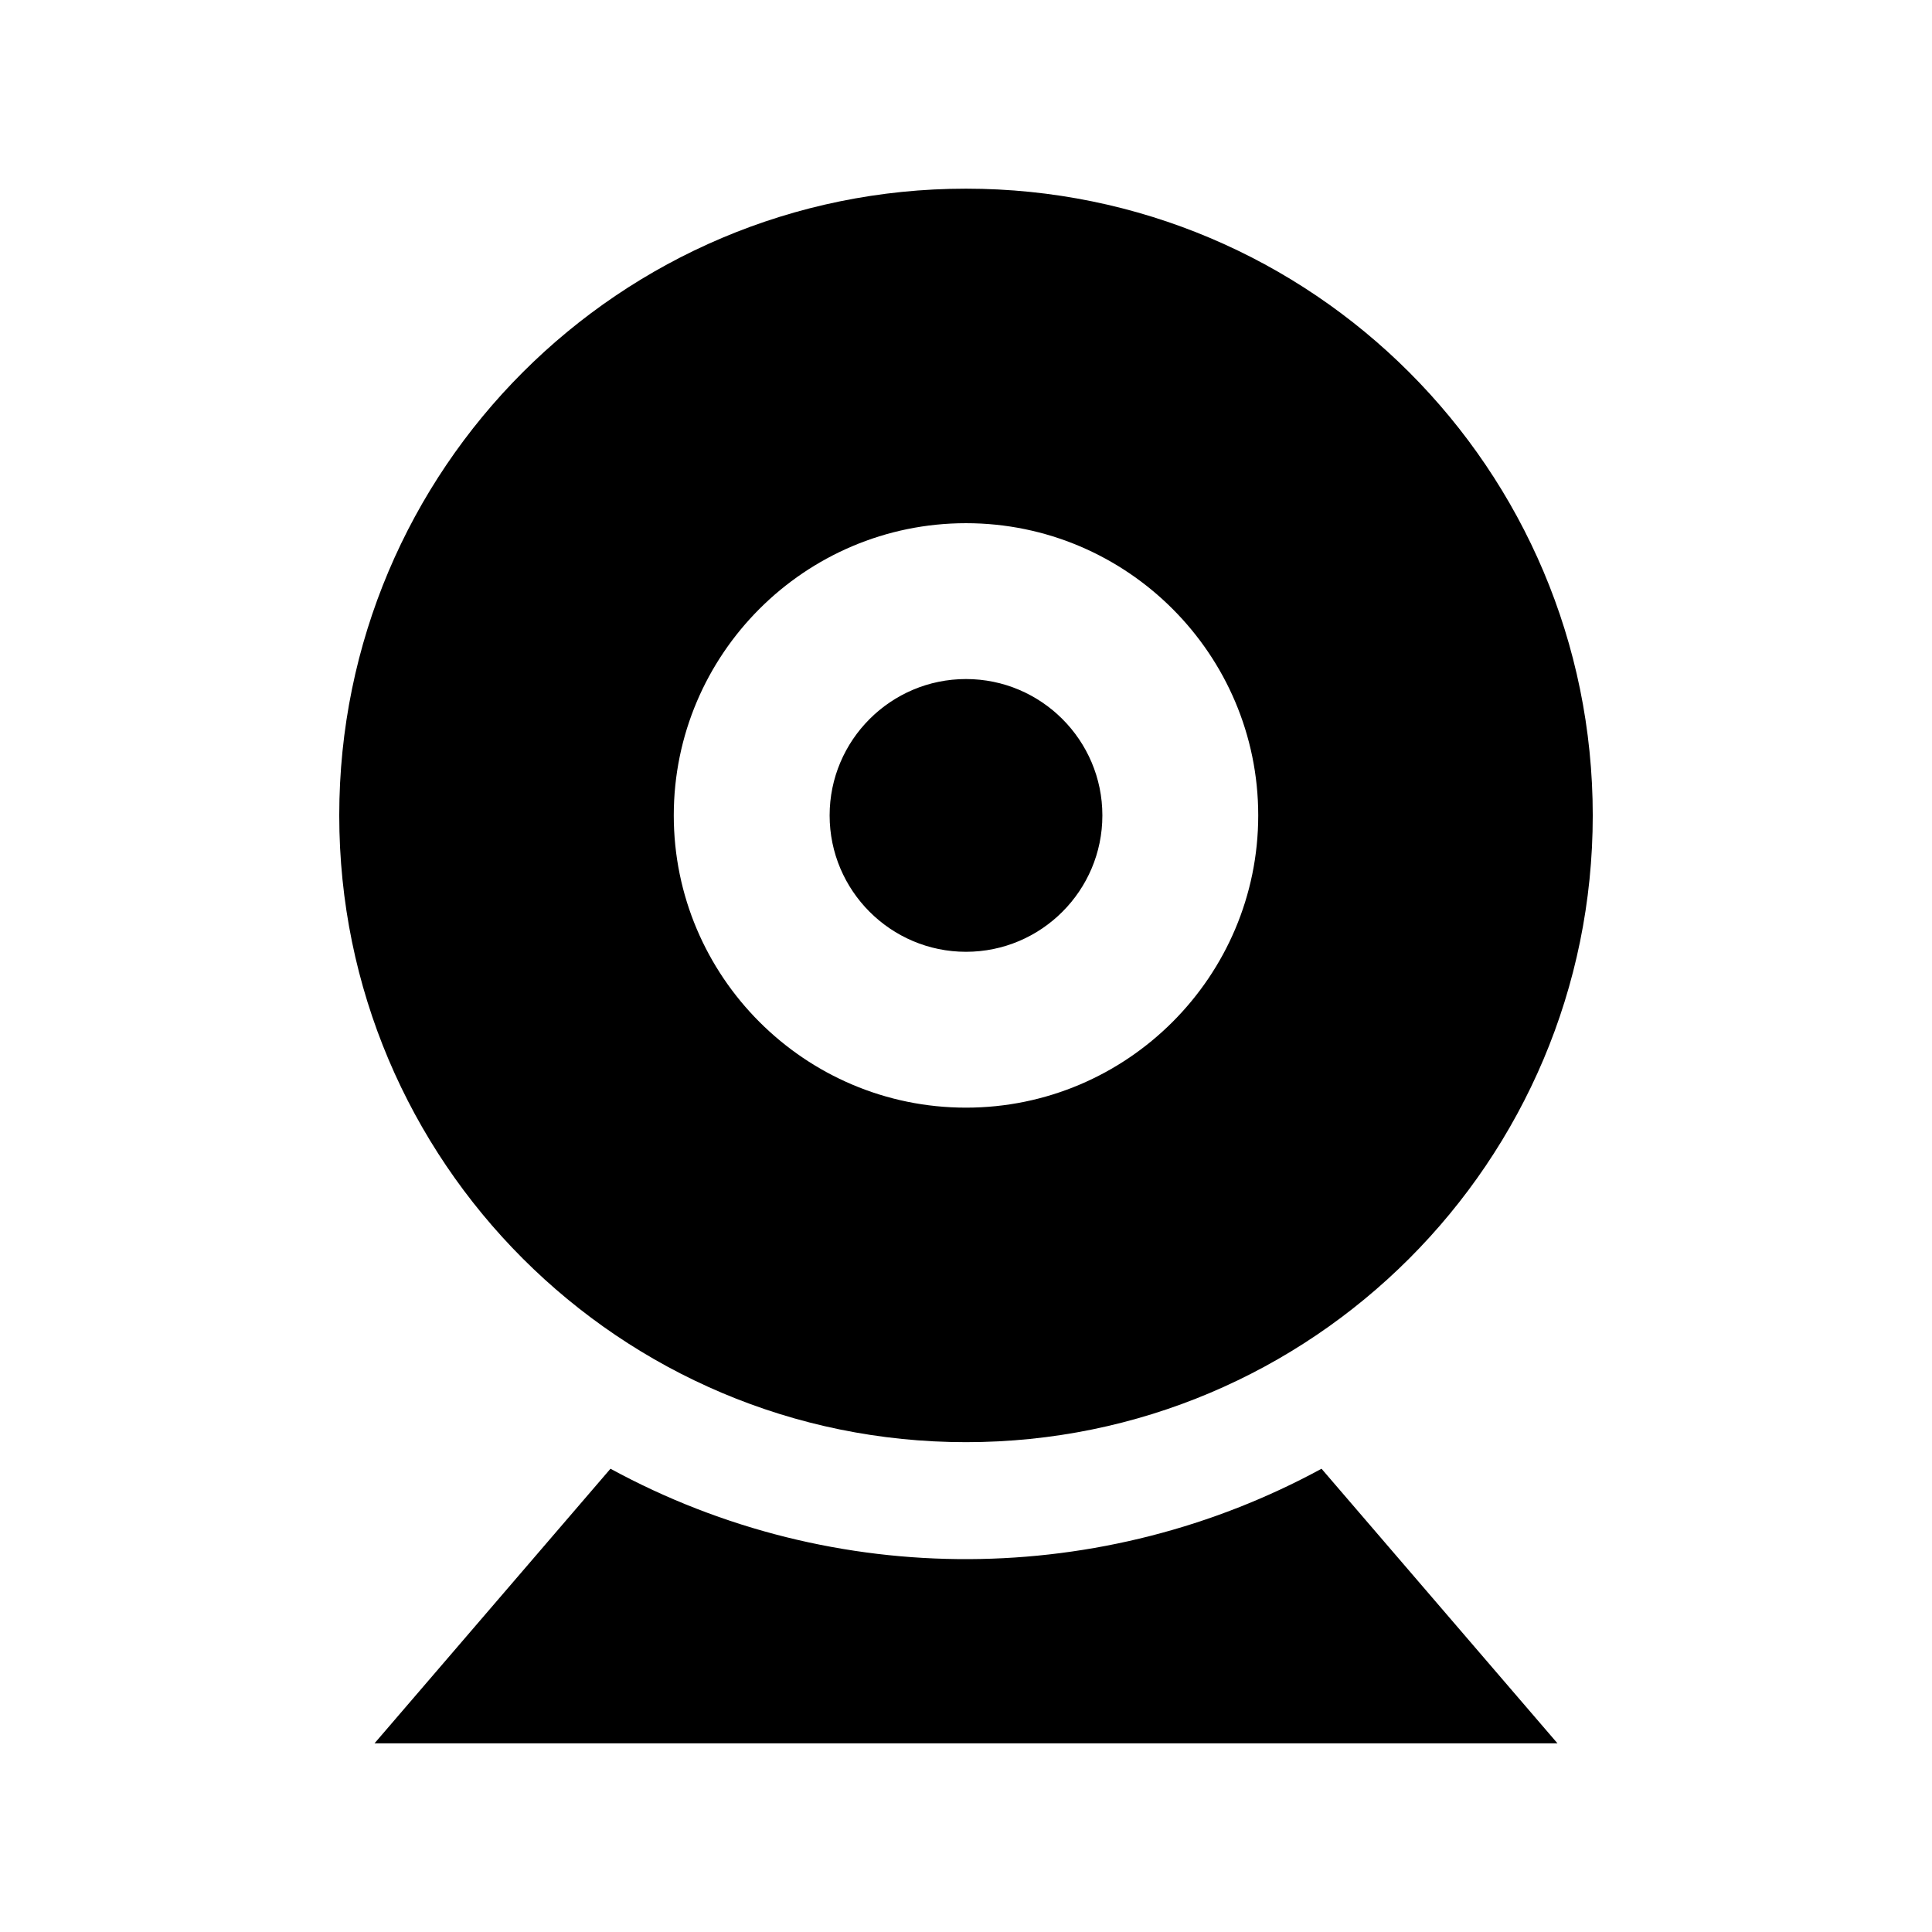 <?xml version="1.0" encoding="utf-8"?>

<!-- The icon can be used freely in both personal and commercial projects with no attribution required, but always appreciated. 
You may NOT sub-license, resell, rent, redistribute or otherwise transfer the icon without express written permission from iconmonstr.com -->

<!DOCTYPE svg PUBLIC "-//W3C//DTD SVG 1.1//EN" "http://www.w3.org/Graphics/SVG/1.1/DTD/svg11.dtd">
<svg version="1.1" xmlns="http://www.w3.org/2000/svg" xmlns:xlink="http://www.w3.org/1999/xlink" x="0px" y="0px"
	 width="512px" height="512px" viewBox="0 0 512 512" enable-background="new 0 0 512 512" xml:space="preserve">
<path id="webcam-icon" d="M350.218,389.229L412.746,462H99.254l62.528-72.771C221.56,421.764,292.624,420.575,350.218,389.229z
	 M422.095,216.094c0,91.732-74.362,166.095-166.094,166.095c-91.732,0-166.096-74.363-166.096-166.095
	C89.905,124.363,164.269,50,256.001,50C347.732,50,422.095,124.363,422.095,216.094z M333.443,216.094
	c0-42.702-34.74-77.443-77.443-77.443c-42.702,0-77.443,34.741-77.443,77.443c0,42.703,34.741,77.445,77.443,77.445
	C298.703,293.539,333.443,258.797,333.443,216.094z M256,179.954c-19.928,0-36.141,16.212-36.141,36.14
	c0,19.929,16.213,36.142,36.141,36.142s36.141-16.213,36.141-36.142C292.141,196.166,275.928,179.954,256,179.954z"/>
</svg>
